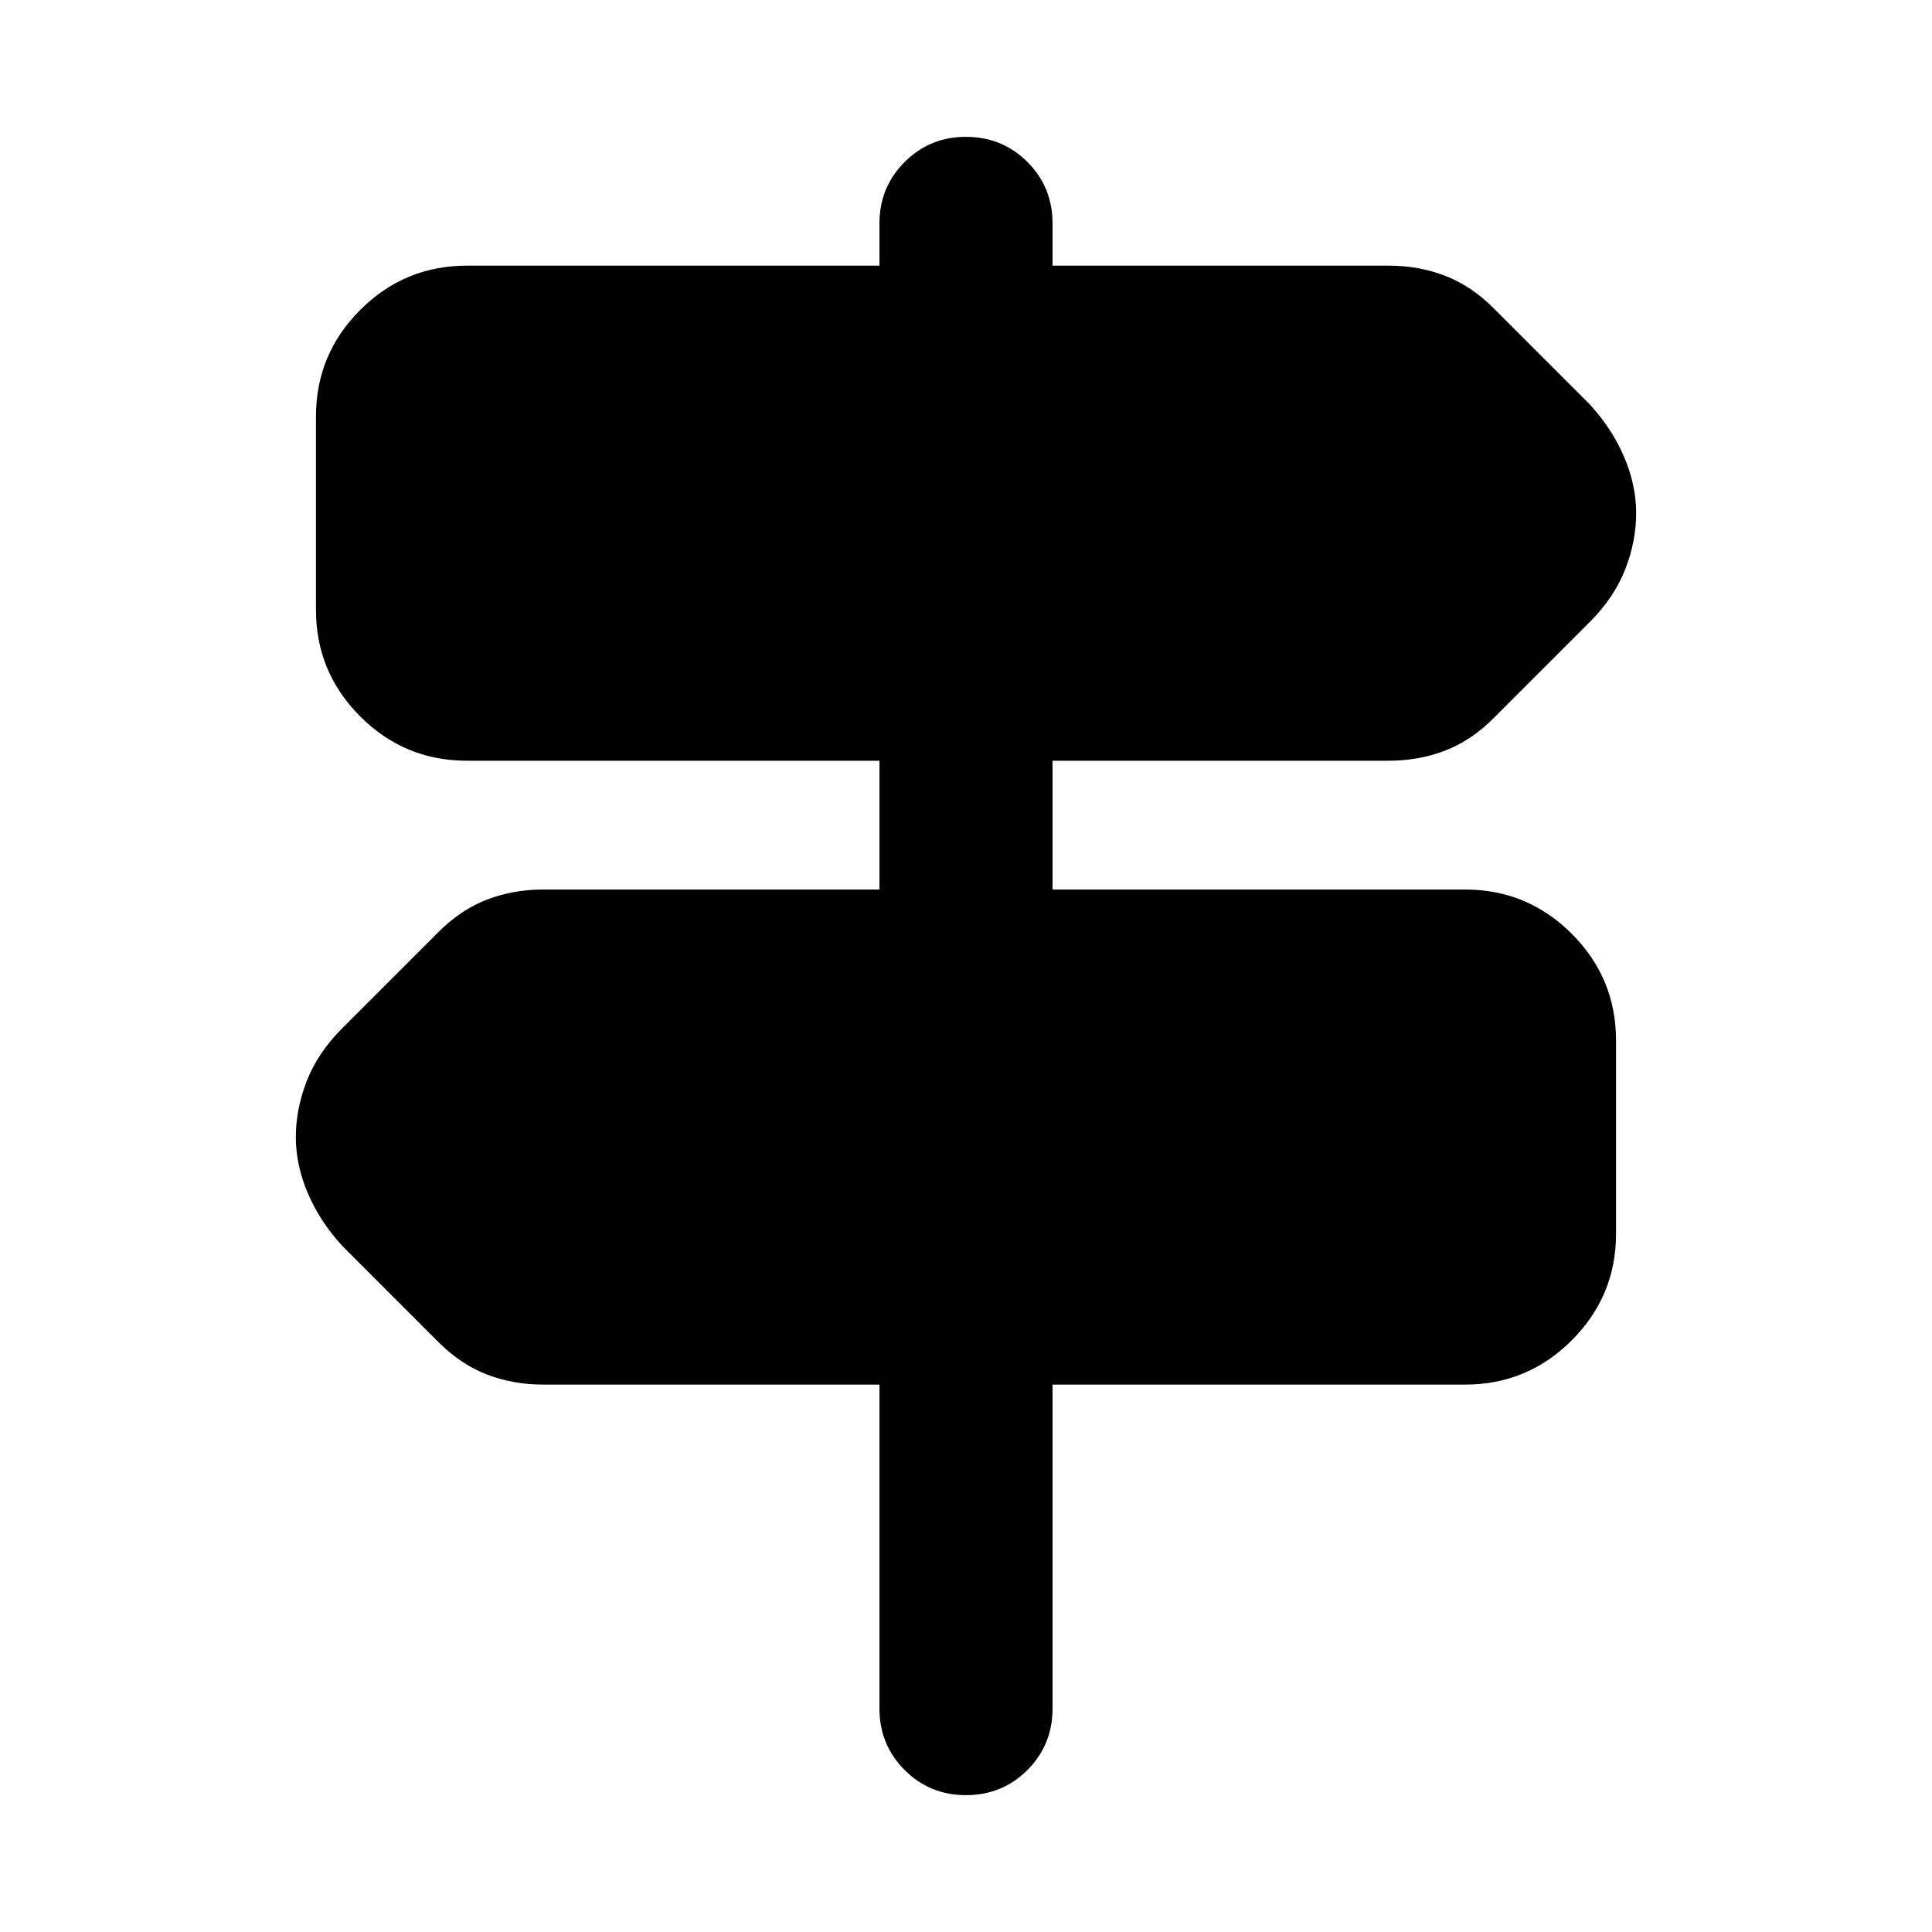 <svg xmlns="http://www.w3.org/2000/svg" height="24" width="24"><path d="M12 22.3q-.45 0-.762-.312-.313-.313-.313-.763V17.2H6.75q-.375 0-.7-.125-.325-.125-.6-.4l-1.2-1.2q-.275-.3-.425-.65-.15-.35-.15-.7t.137-.7q.138-.35.438-.65l1.2-1.2q.275-.275.6-.4.325-.125.7-.125h4.175v-1.6H5.8q-.775 0-1.325-.55-.55-.55-.55-1.325v-2.4q0-.775.55-1.325.55-.55 1.325-.55h5.125v-.525q0-.45.313-.763Q11.55 1.7 12 1.7t.763.312q.312.313.312.763V3.3h4.175q.375 0 .7.125.325.125.6.4l1.2 1.2q.275.3.425.65.15.35.15.7t-.137.7q-.138.35-.438.65l-1.2 1.2q-.275.275-.6.4-.325.125-.7.125h-4.175v1.6H18.2q.775 0 1.325.55.55.55.55 1.325v2.4q0 .775-.55 1.325-.55.55-1.325.55h-5.125v4.025q0 .45-.312.763-.313.312-.763.312Z"/></svg>